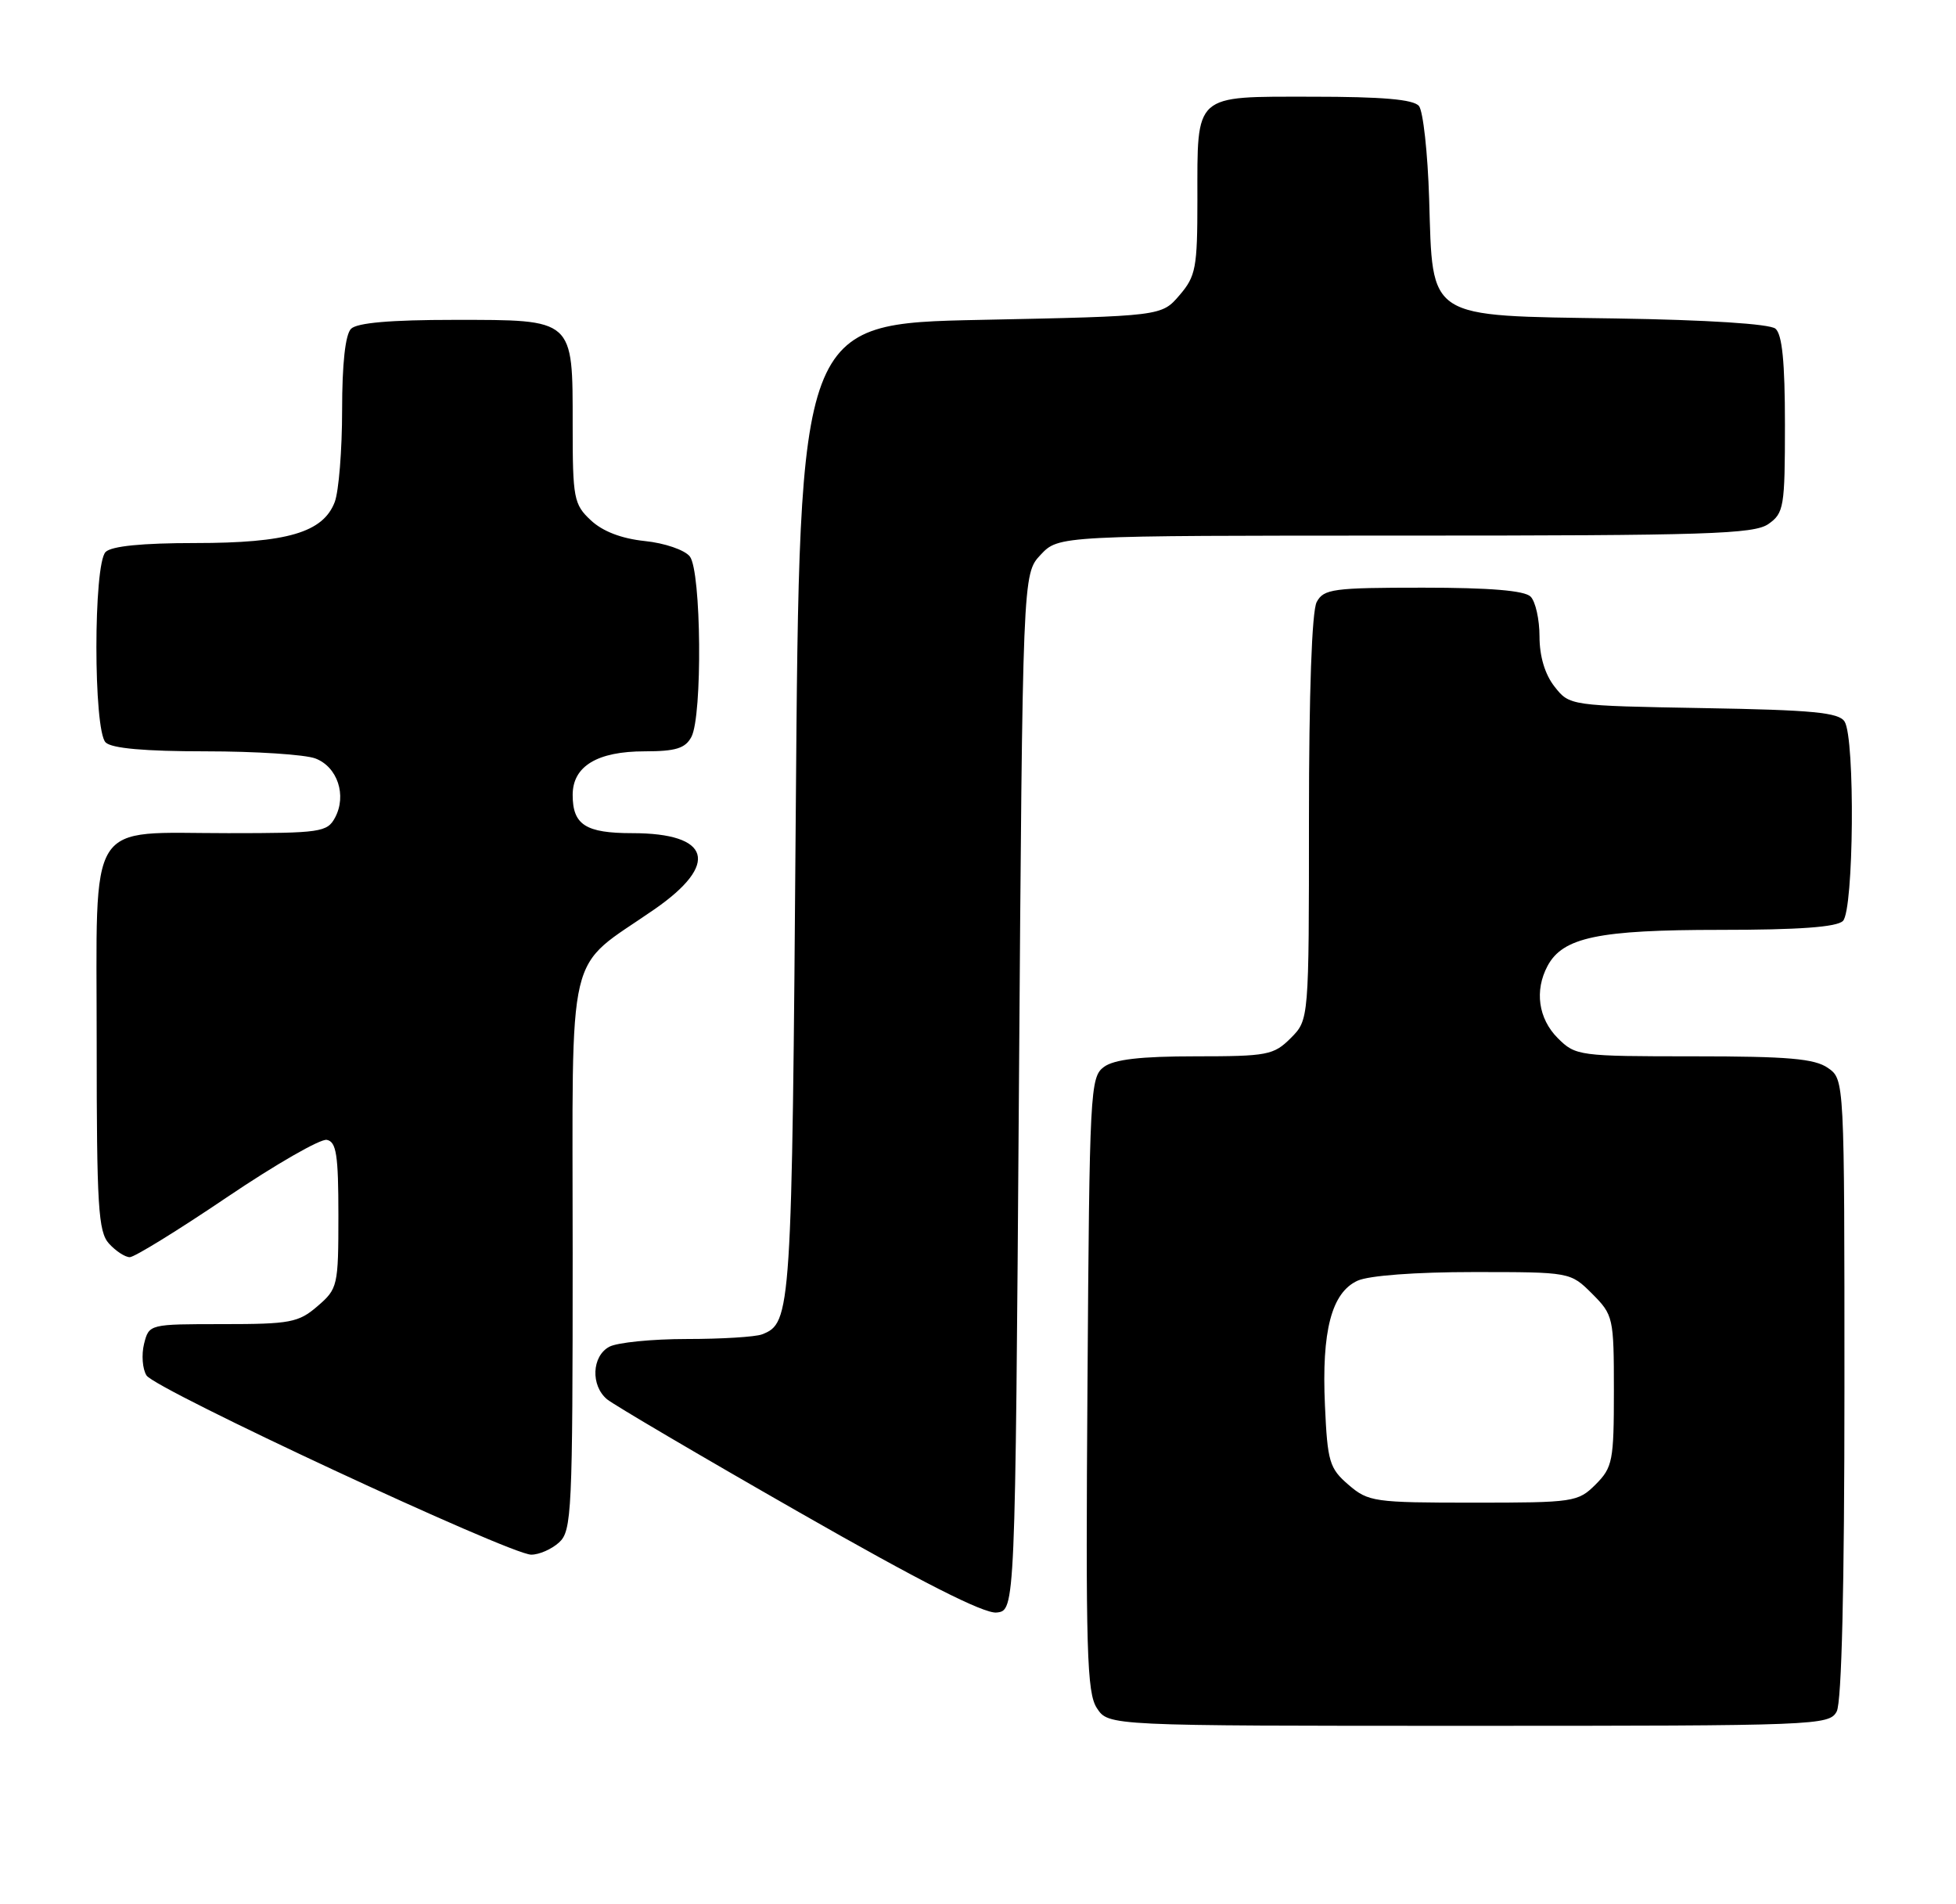 <?xml version="1.0" encoding="UTF-8" standalone="no"?>
<!DOCTYPE svg PUBLIC "-//W3C//DTD SVG 1.1//EN" "http://www.w3.org/Graphics/SVG/1.1/DTD/svg11.dtd" >
<svg xmlns="http://www.w3.org/2000/svg" xmlns:xlink="http://www.w3.org/1999/xlink" version="1.1" viewBox="0 0 263 256">
 <g >
 <path fill="currentColor"
d=" M 246.96 230.07 C 247.63 228.82 248.00 213.32 248.00 186.62 C 248.00 145.11 248.00 145.11 245.78 143.56 C 243.99 142.31 240.43 142.00 227.73 142.00 C 212.27 142.00 211.85 141.94 209.45 139.55 C 206.84 136.93 206.31 133.16 208.08 129.85 C 210.14 126.00 214.91 125.00 231.27 125.00 C 241.86 125.00 246.97 124.63 247.80 123.80 C 249.26 122.34 249.45 99.27 248.02 97.00 C 247.25 95.78 243.75 95.44 229.06 95.19 C 211.07 94.87 211.04 94.87 209.02 92.30 C 207.73 90.66 207.00 88.23 207.00 85.57 C 207.00 83.27 206.46 80.86 205.80 80.20 C 204.99 79.39 200.32 79.00 191.34 79.00 C 179.24 79.00 177.98 79.17 177.04 80.93 C 176.39 82.13 176.00 93.20 176.00 109.98 C 176.00 137.09 176.00 137.09 173.55 139.55 C 171.26 141.84 170.40 142.00 160.74 142.00 C 153.38 142.00 149.82 142.41 148.44 143.42 C 146.58 144.78 146.49 146.58 146.22 186.04 C 145.97 221.96 146.13 227.56 147.49 229.63 C 149.05 232.00 149.05 232.00 197.49 232.00 C 244.36 232.00 245.96 231.94 246.96 230.07 Z  M 137.00 146.83 C 137.50 77.16 137.50 77.16 139.92 74.58 C 142.35 72.00 142.35 72.00 188.95 72.00 C 229.51 72.00 235.84 71.80 237.78 70.44 C 239.86 68.98 240.00 68.15 240.00 57.07 C 240.00 48.68 239.63 44.94 238.72 44.18 C 237.94 43.54 229.56 43.00 217.25 42.81 C 191.63 42.42 192.66 43.08 192.16 26.72 C 191.97 20.55 191.35 14.94 190.79 14.25 C 190.06 13.36 185.87 13.00 176.41 13.00 C 160.40 13.00 161.00 12.46 161.00 26.88 C 161.00 36.02 160.79 37.13 158.59 39.69 C 156.18 42.50 156.18 42.50 131.84 43.00 C 107.50 43.50 107.50 43.50 107.00 109.00 C 106.48 176.64 106.40 177.86 102.45 179.38 C 101.56 179.72 97.02 180.00 92.35 180.00 C 87.69 180.00 83.00 180.47 81.93 181.04 C 79.57 182.30 79.40 186.26 81.63 188.11 C 82.53 188.85 94.11 195.67 107.38 203.25 C 123.77 212.62 132.30 216.95 134.00 216.77 C 136.50 216.50 136.50 216.50 137.00 146.83 Z  M 75.17 207.35 C 76.88 205.80 77.00 203.26 77.00 168.43 C 77.00 126.13 75.94 130.60 87.99 122.24 C 96.79 116.15 95.58 112.00 85.01 112.00 C 78.74 112.00 77.00 110.88 77.00 106.86 C 77.00 103.00 80.31 101.00 86.69 101.00 C 90.85 101.00 92.14 100.60 92.96 99.07 C 94.47 96.25 94.30 76.76 92.75 74.80 C 92.06 73.93 89.36 73.00 86.69 72.73 C 83.55 72.40 81.03 71.43 79.44 69.94 C 77.15 67.80 77.00 66.99 77.00 57.15 C 77.00 42.77 77.25 43.00 61.05 43.00 C 52.54 43.00 48.01 43.39 47.20 44.20 C 46.43 44.97 46.00 48.90 46.00 55.13 C 46.00 60.49 45.55 66.05 45.01 67.48 C 43.45 71.58 38.61 73.00 26.23 73.00 C 19.14 73.00 14.99 73.41 14.20 74.20 C 12.55 75.85 12.55 98.15 14.20 99.80 C 15.00 100.60 19.45 101.00 27.63 101.00 C 34.36 101.00 41.01 101.43 42.41 101.96 C 45.38 103.09 46.65 106.92 45.05 109.91 C 44.00 111.87 43.10 112.00 30.69 112.00 C 11.45 112.00 13.00 109.53 13.00 140.23 C 13.00 162.19 13.21 165.57 14.65 167.17 C 15.57 168.18 16.82 169.00 17.45 169.00 C 18.08 169.00 23.95 165.38 30.49 160.96 C 37.03 156.54 43.09 153.06 43.94 153.23 C 45.23 153.48 45.50 155.27 45.50 163.36 C 45.50 172.88 45.41 173.25 42.69 175.59 C 40.14 177.79 39.01 178.00 29.96 178.00 C 20.06 178.00 20.04 178.00 19.37 180.65 C 19.01 182.11 19.15 184.03 19.70 184.90 C 20.86 186.76 68.57 208.98 71.42 208.99 C 72.48 209.00 74.17 208.26 75.17 207.35 Z  M 181.32 199.60 C 178.75 197.39 178.49 196.51 178.15 188.94 C 177.69 178.90 179.04 173.76 182.54 172.16 C 184.07 171.47 190.34 171.00 198.12 171.00 C 211.15 171.00 211.15 171.00 214.08 173.92 C 216.92 176.77 217.00 177.11 217.00 186.97 C 217.00 196.38 216.83 197.26 214.55 199.55 C 212.17 201.92 211.62 202.00 198.10 202.00 C 184.77 202.00 183.98 201.89 181.32 199.60 Z "/>
</g>
</svg>
